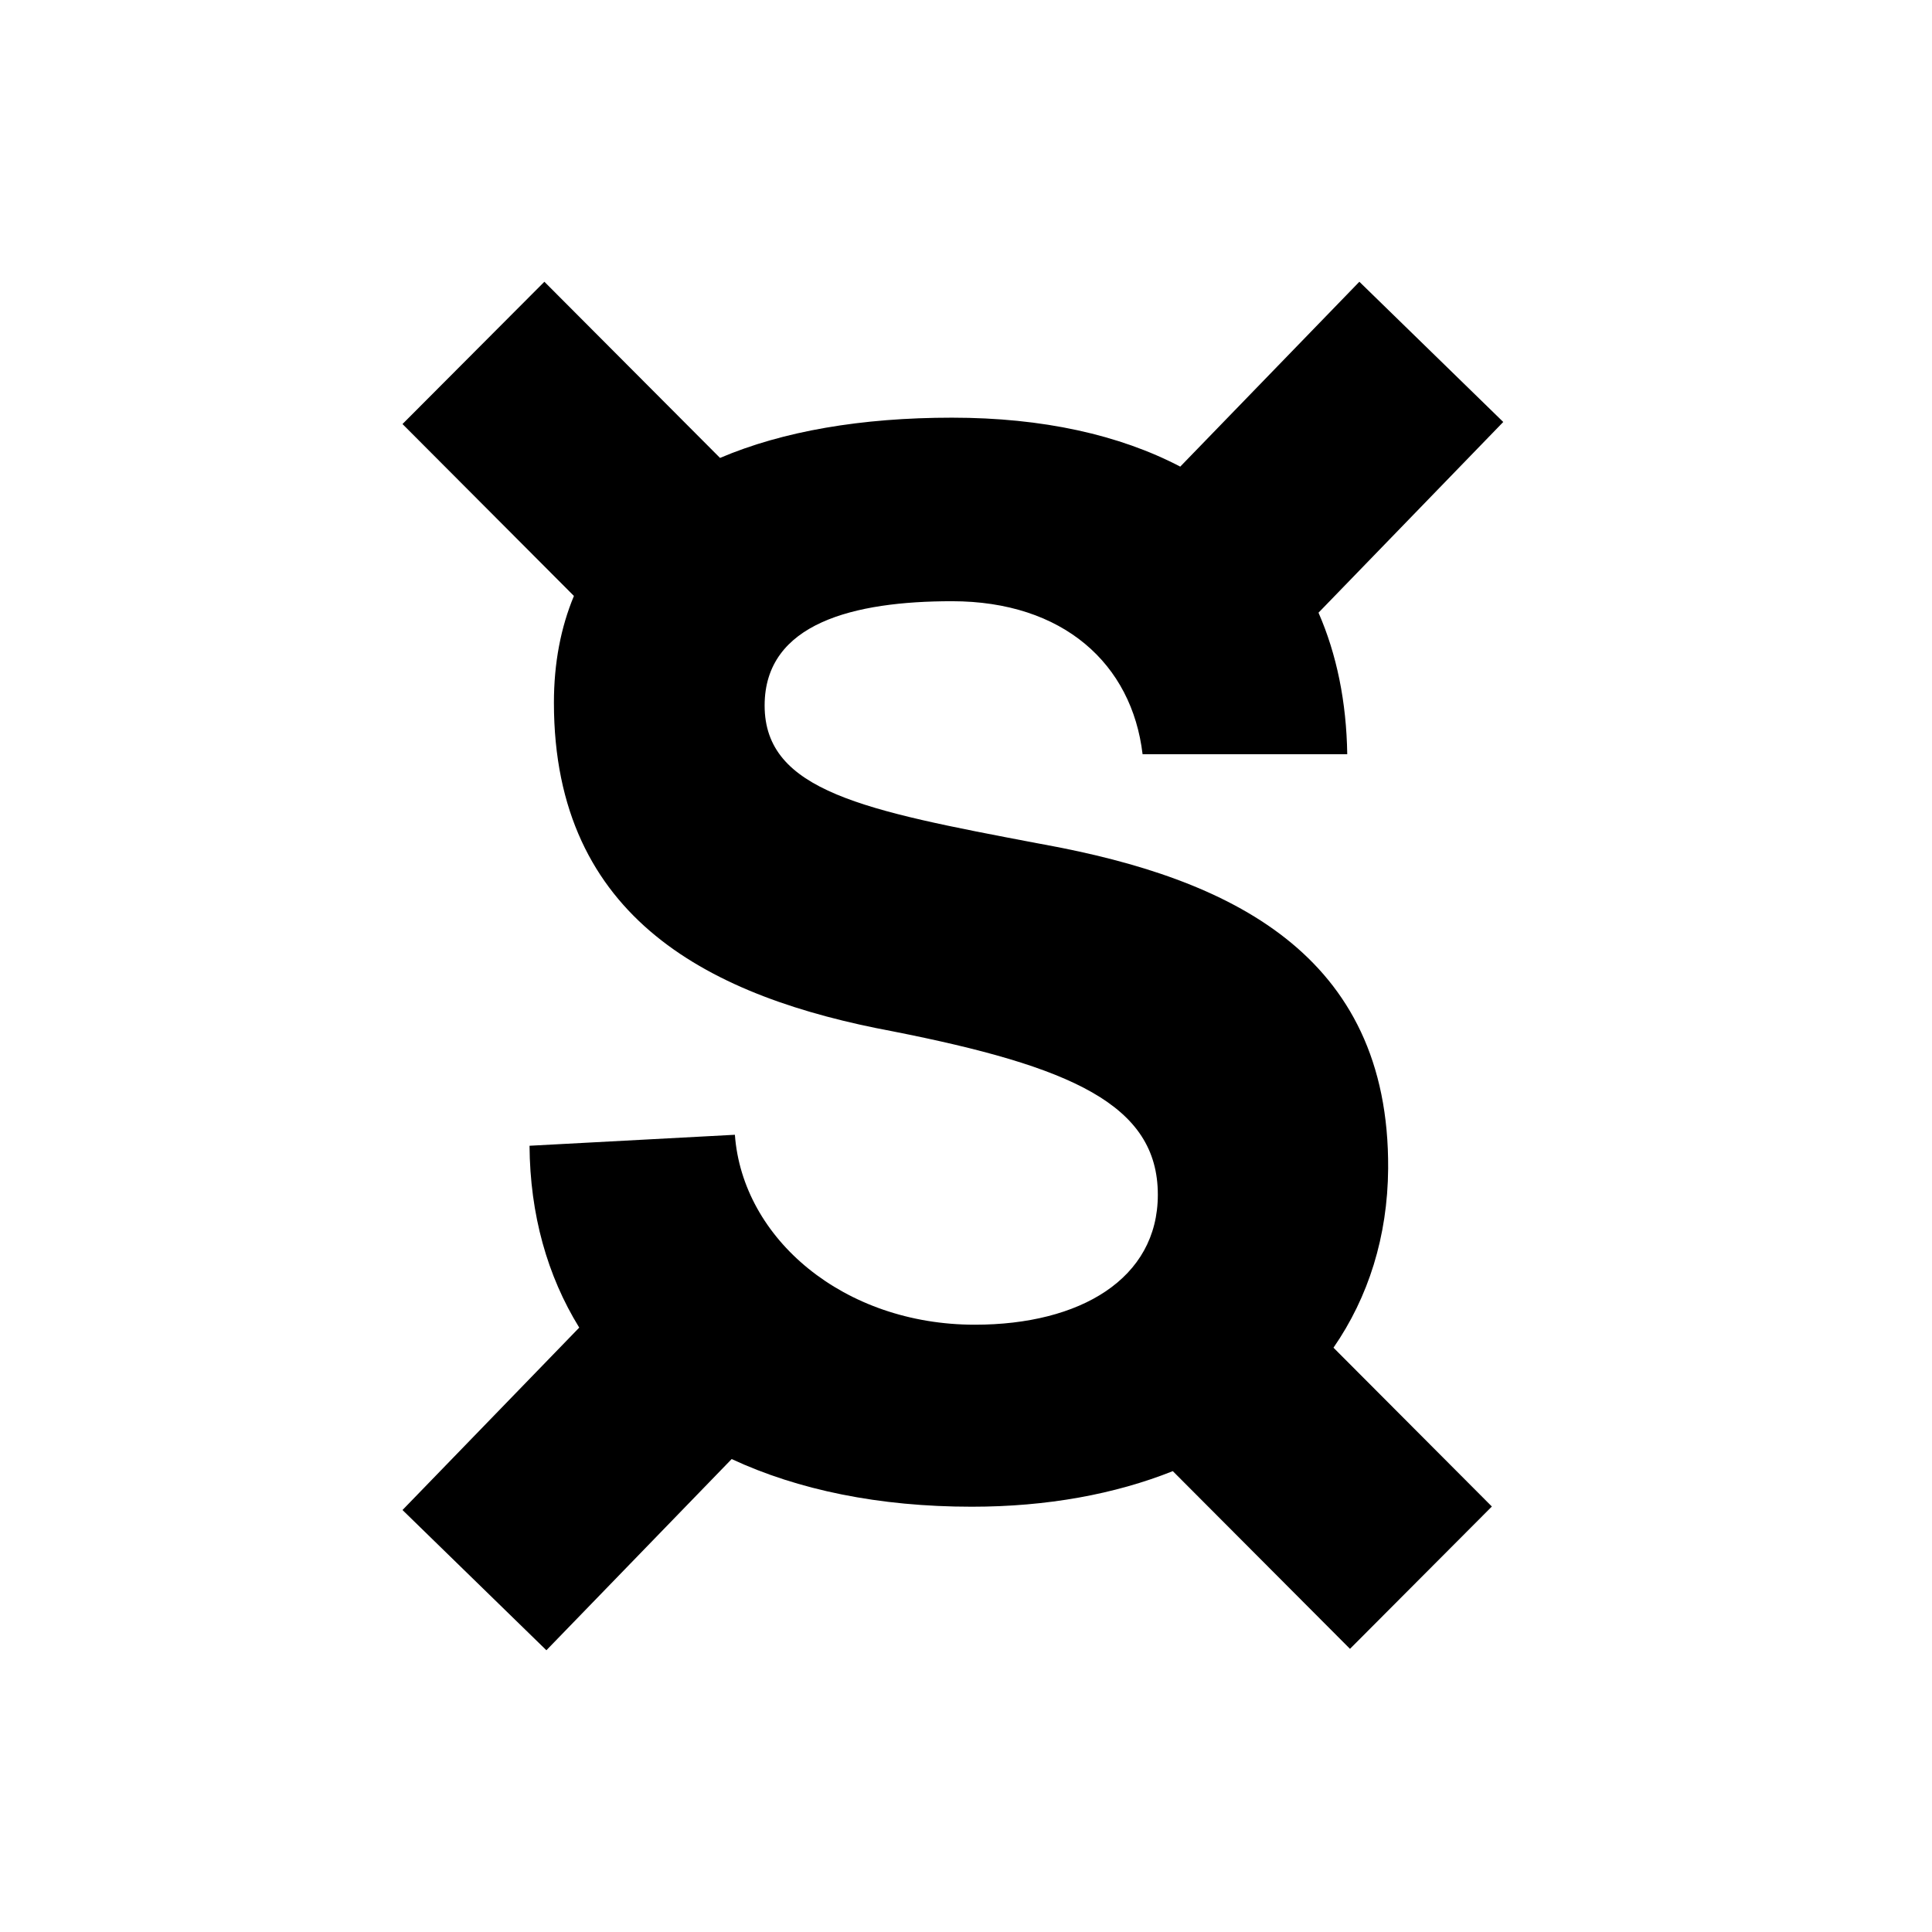 <svg width="48" height="48" viewBox="0 0 48 48" fill="none" xmlns="http://www.w3.org/2000/svg">
<path d="M17.889 11.377C19.452 10.711 21.405 10.377 23.651 10.377C25.913 10.377 27.814 10.805 29.323 11.593L33.773 7L37.348 10.484L32.758 15.222C33.211 16.259 33.452 17.439 33.472 18.738H28.387C28.122 16.495 26.417 14.937 23.651 14.937C21.226 14.937 18.997 15.476 18.997 17.528C18.997 19.663 21.491 20.137 25.768 20.95H25.769L25.962 20.986C30.509 21.823 34.526 23.677 34.488 29.036C34.475 30.721 33.998 32.228 33.13 33.483L37.065 37.429L33.54 40.965L29.138 36.55C27.702 37.122 26.02 37.434 24.144 37.434C21.836 37.434 19.826 37.016 18.178 36.25L13.575 41L10 37.516L14.391 32.984C13.597 31.697 13.168 30.173 13.156 28.466L18.258 28.193C18.448 30.777 20.961 32.912 24.22 32.912C26.834 32.912 28.766 31.772 28.766 29.682C28.766 27.44 26.607 26.497 22.174 25.622C17.702 24.787 13.762 22.855 13.762 17.459C13.762 16.472 13.933 15.588 14.259 14.806L10 10.535L13.525 7L17.889 11.377Z" fill="black"/>
</svg>

